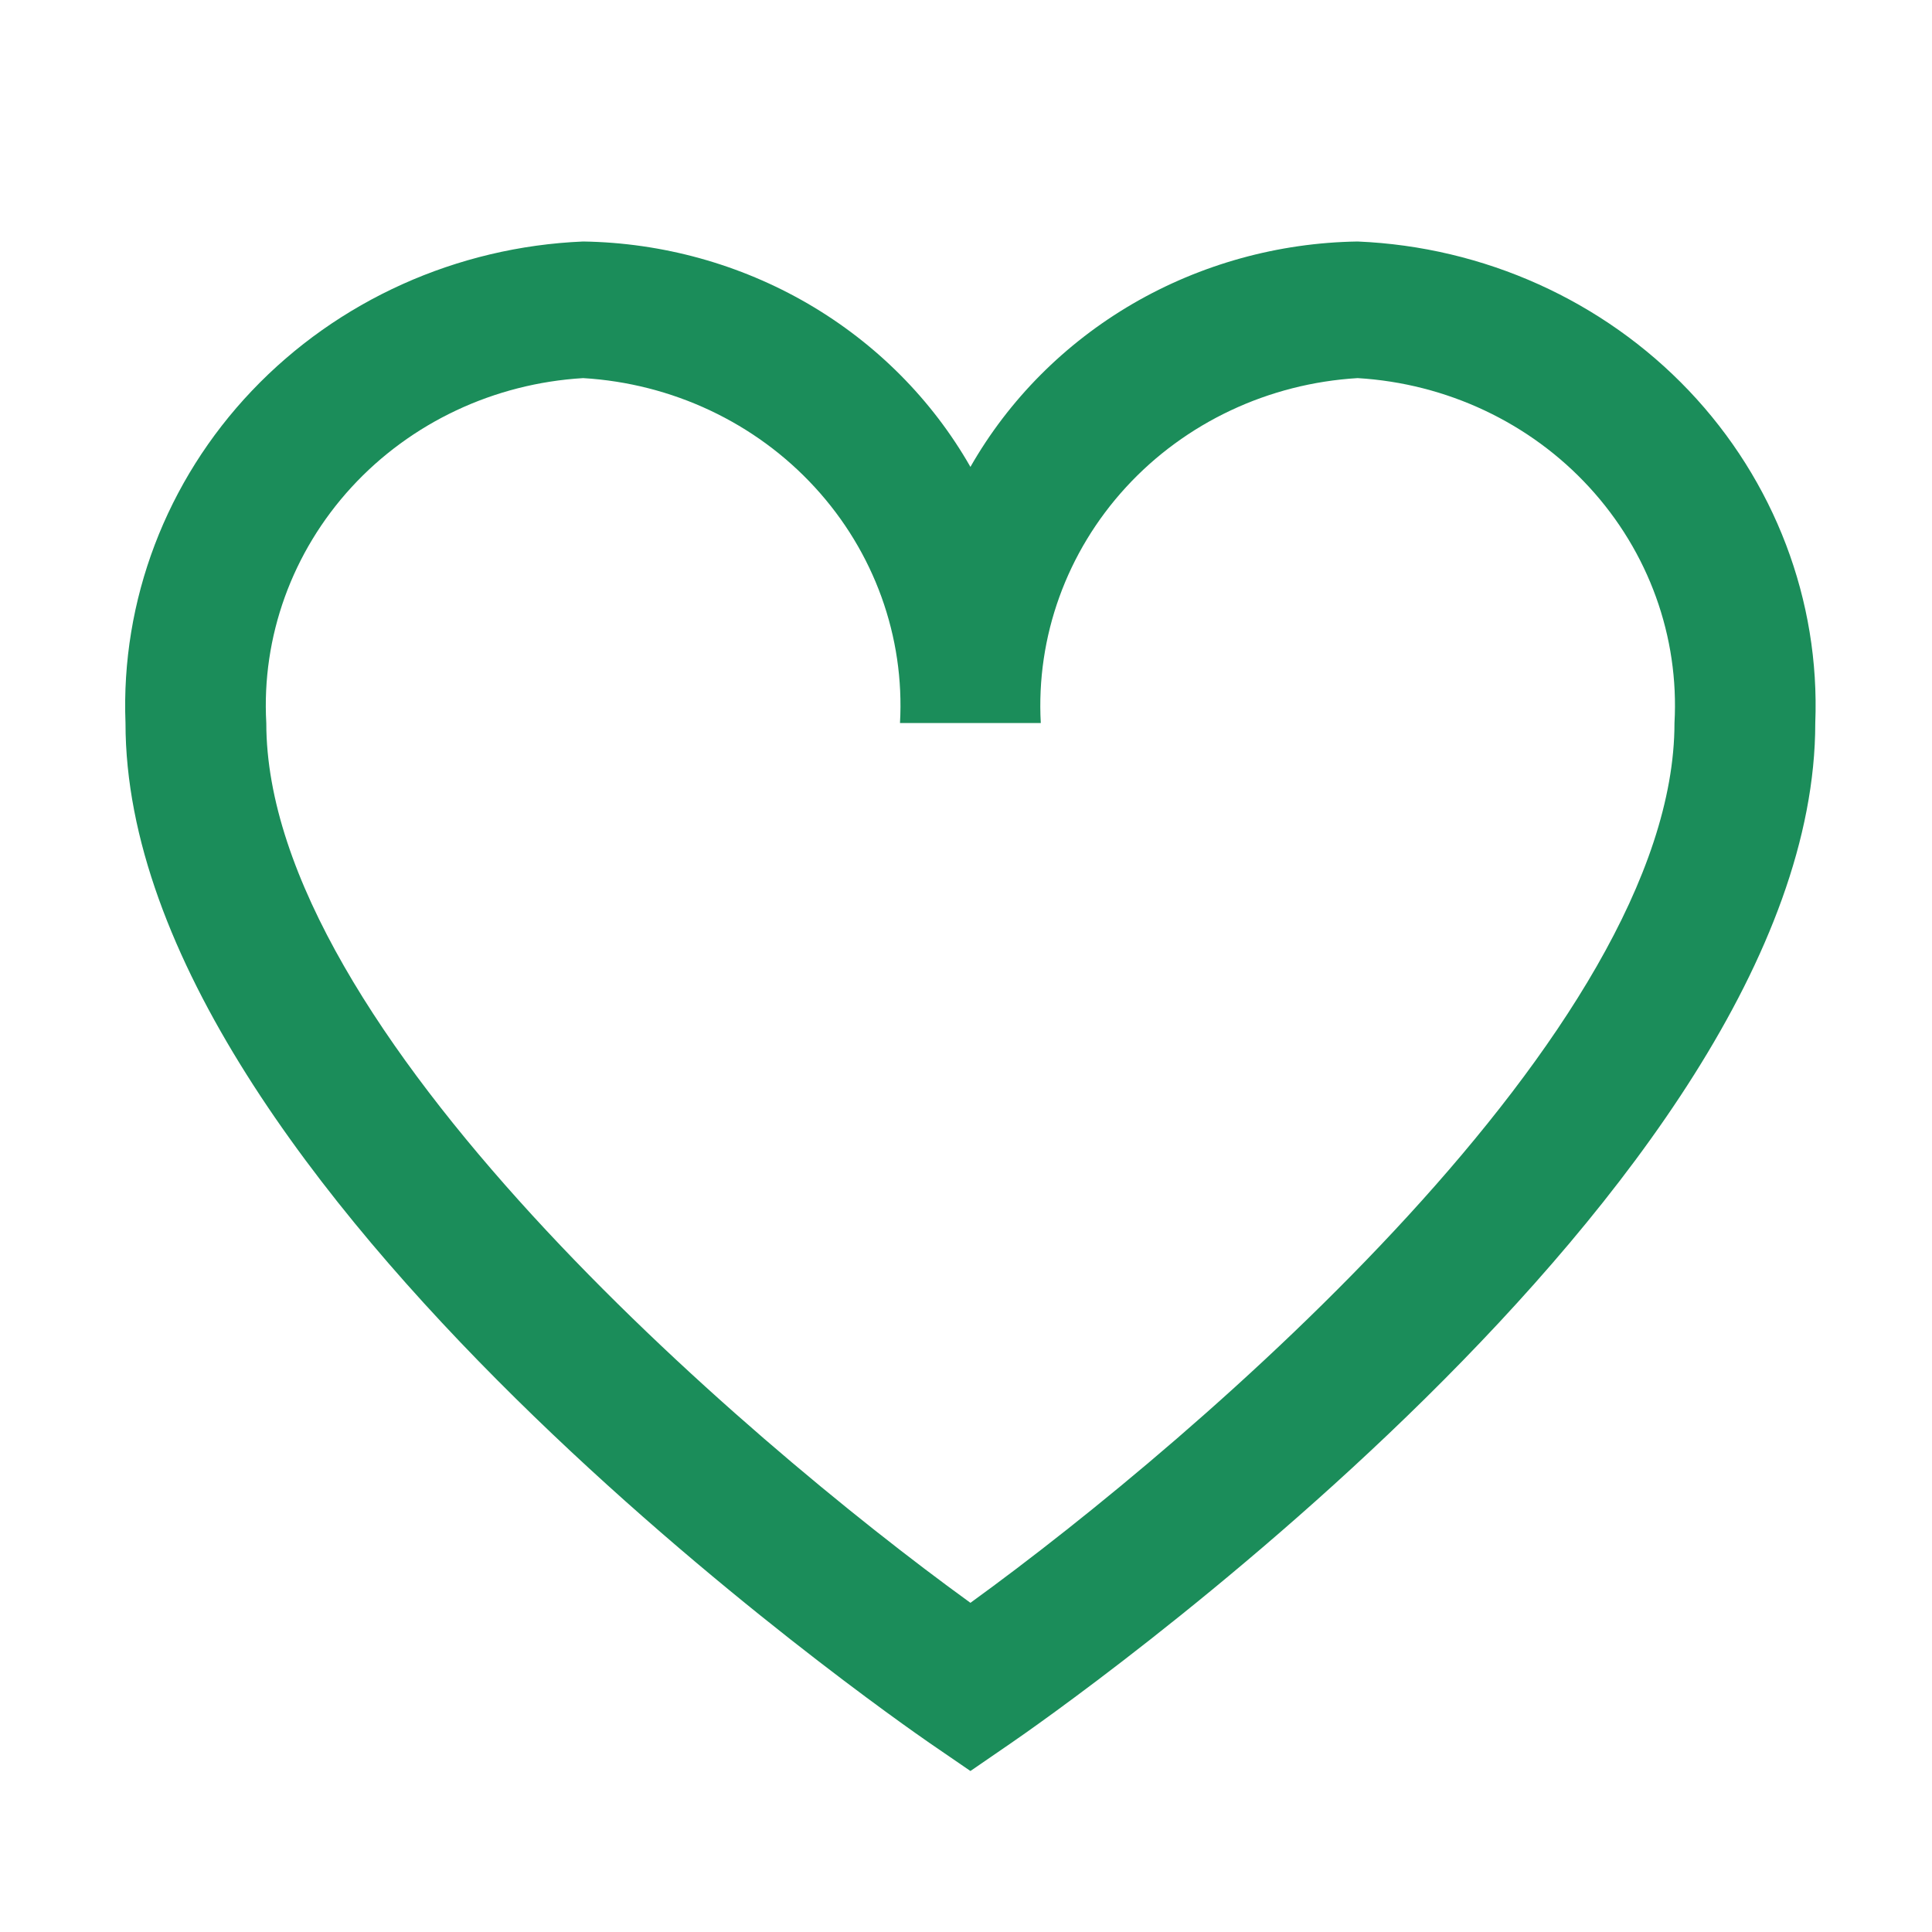<svg width="24" height="24" viewBox="0 0 24 24" fill="none" xmlns="http://www.w3.org/2000/svg">
<path d="M16.865 3C15.88 3.015 14.917 3.282 14.072 3.773C13.228 4.265 12.532 4.964 12.055 5.8C11.578 4.964 10.882 4.265 10.037 3.773C9.192 3.282 8.229 3.015 7.244 3C5.674 3.066 4.195 3.733 3.13 4.853C2.064 5.974 1.5 7.459 1.559 8.982C1.559 14.731 11.142 21.371 11.549 21.653L12.055 22L12.56 21.653C12.968 21.373 22.55 14.731 22.55 8.982C22.61 7.459 22.045 5.974 20.98 4.853C19.915 3.733 18.435 3.066 16.865 3ZM12.055 19.911C9.209 17.849 3.308 12.783 3.308 8.982C3.248 7.909 3.629 6.856 4.366 6.053C5.103 5.25 6.138 4.763 7.244 4.697C8.35 4.763 9.385 5.25 10.122 6.053C10.86 6.856 11.24 7.909 11.18 8.982H12.929C12.87 7.909 13.25 6.856 13.987 6.053C14.724 5.25 15.759 4.763 16.865 4.697C17.971 4.763 19.006 5.25 19.743 6.053C20.481 6.856 20.861 7.909 20.801 8.982C20.801 12.785 14.9 17.849 12.055 19.911Z" fill="#1B8D5A"/>
</svg>
